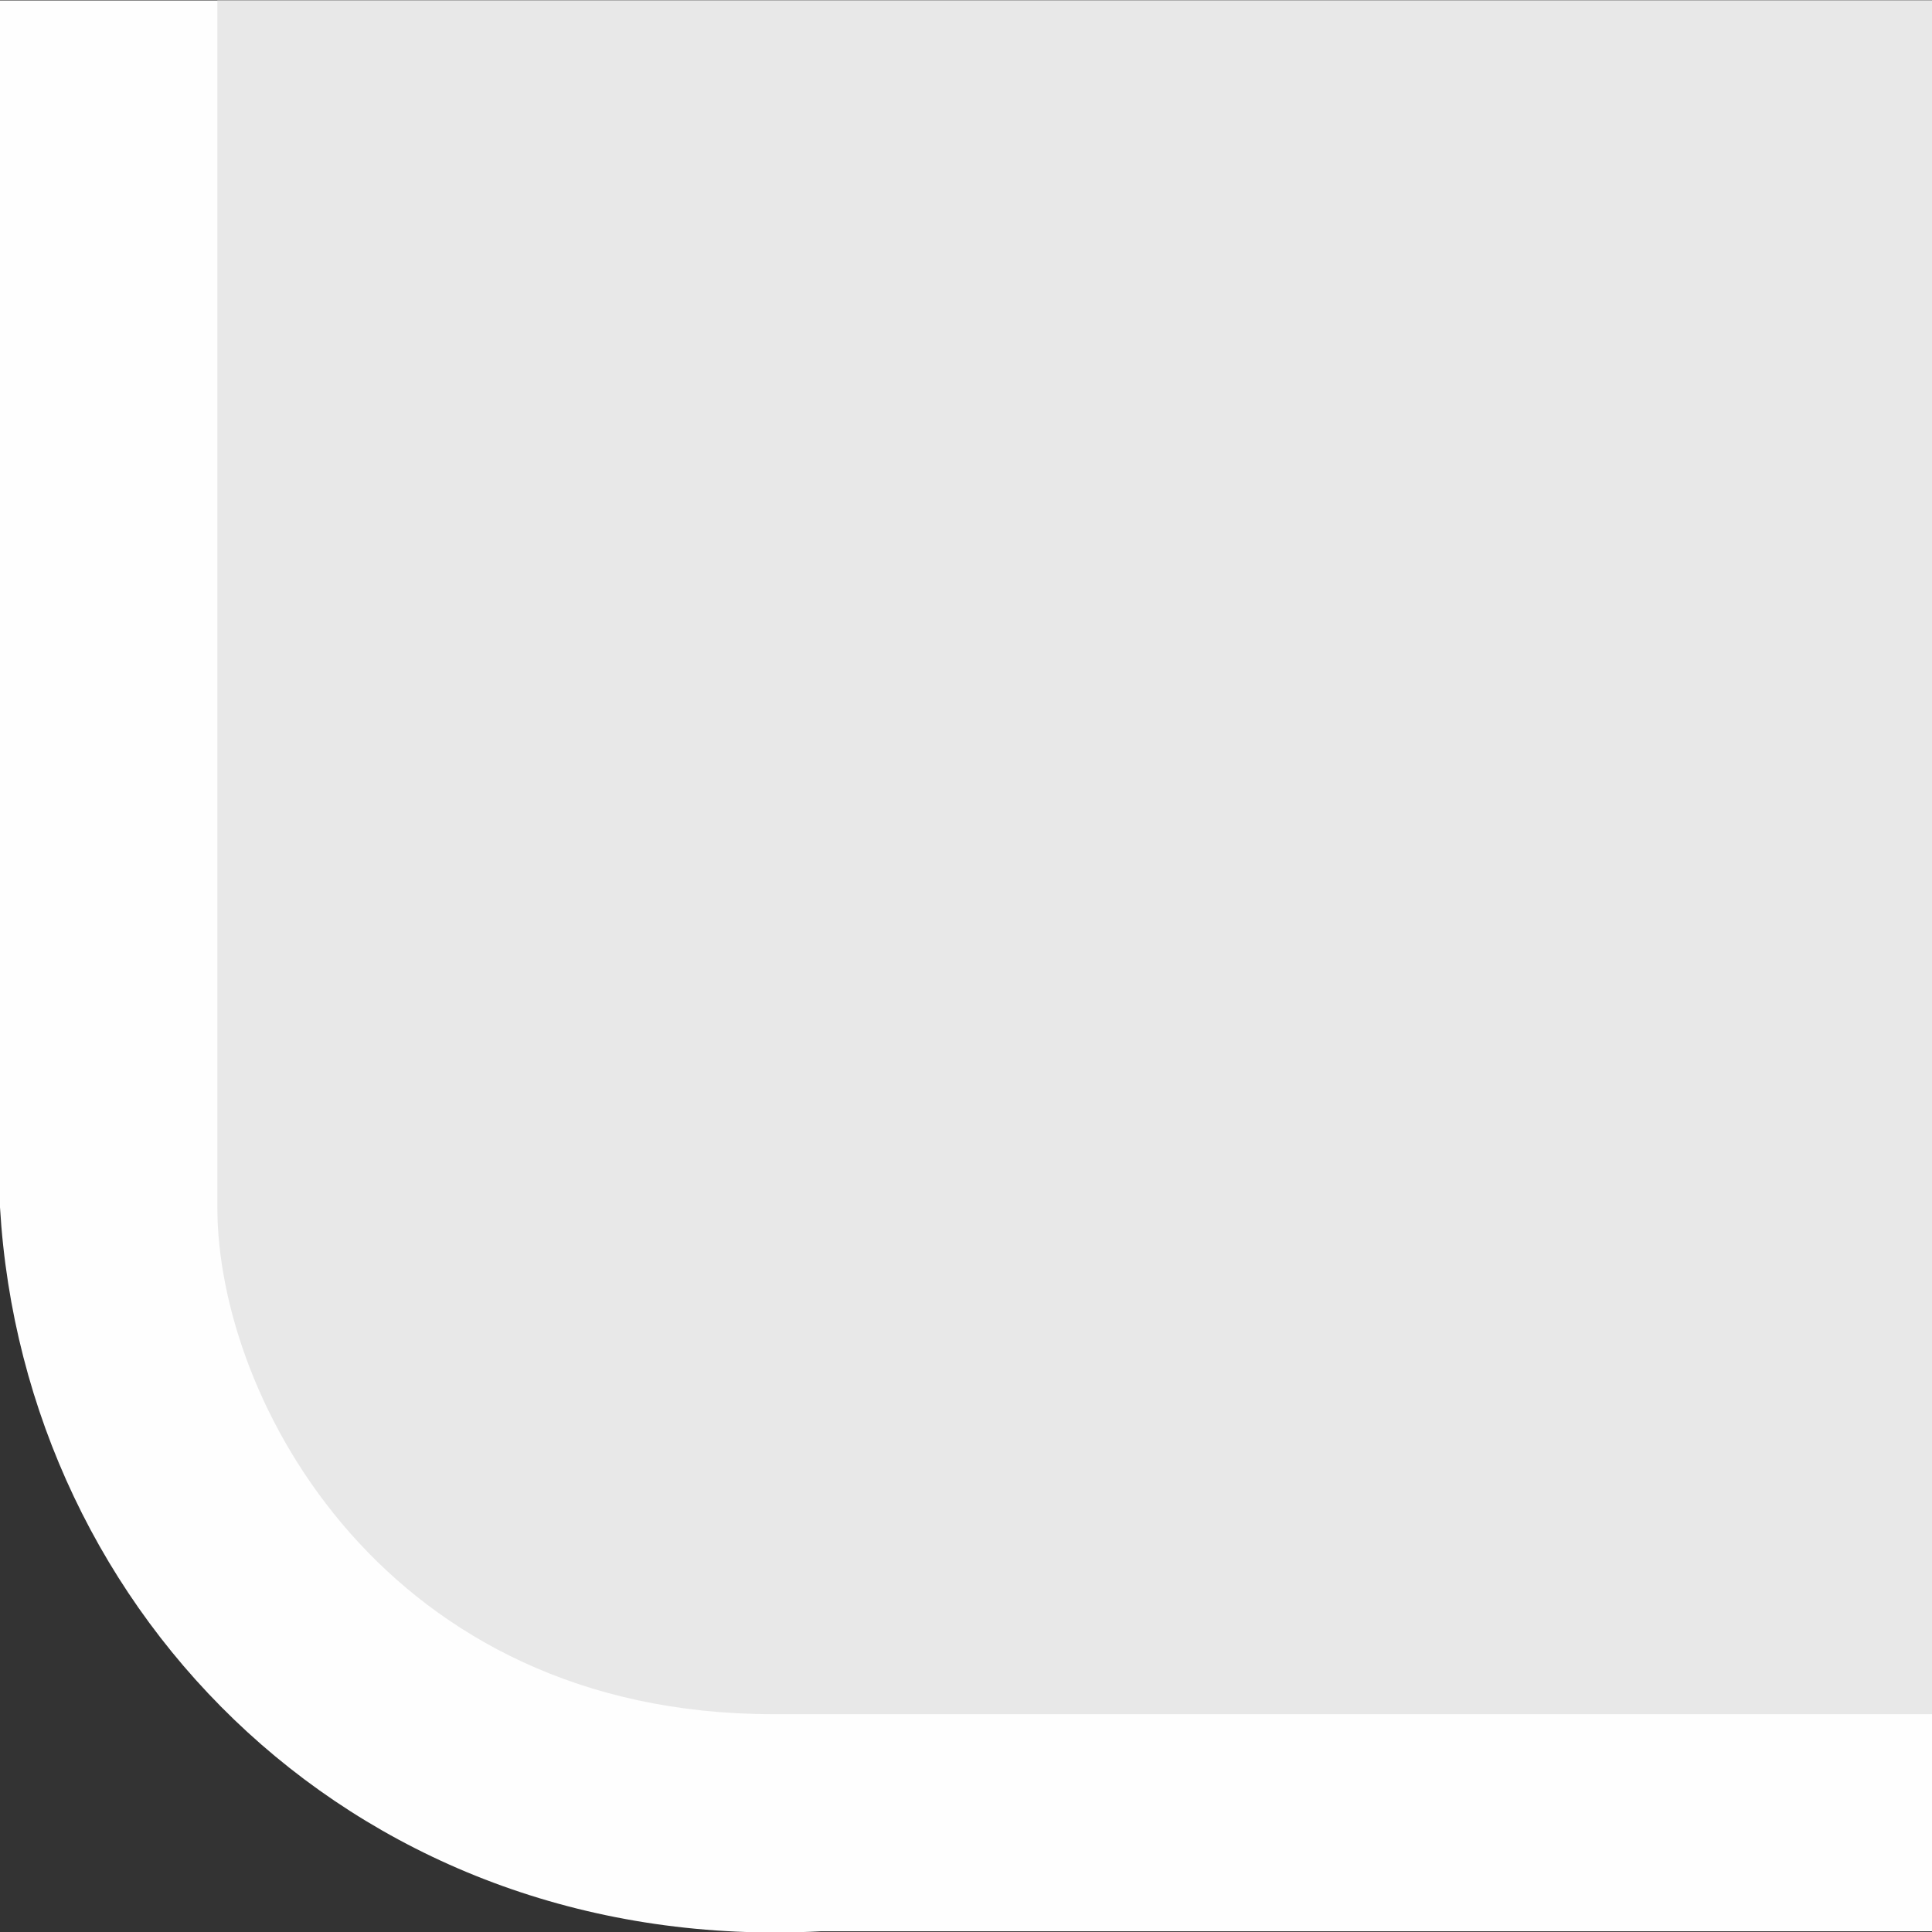 <?xml version="1.0" encoding="UTF-8"?>
<!DOCTYPE svg PUBLIC "-//W3C//DTD SVG 1.1 Tiny//EN" "http://www.w3.org/Graphics/SVG/1.1/DTD/svg11-tiny.dtd">
<svg baseProfile="tiny" height="8px" version="1.1" viewBox="0 0 8 8" width="8px" x="0px" xmlns="http://www.w3.org/2000/svg" xmlns:xlink="http://www.w3.org/1999/xlink" y="0px">
<rect x="0" y="0" width="8" height="8" fill="#333333" stroke="none"/>
<rect fill="none" height="7.995" width="8" y="0.002"/>
<path d="M3.4,7.997H8V0.002H0v4.997C0.1,6.698,1.5,8.097,3.4,7.997z" fill="#FEFEFE"/>
<path d="M0.9,0.002v4.997c0,0.8,0.7,2.099,2.3,2.099H8V0.002H0.9z" fill="#E8E8E8"/>
</svg>
